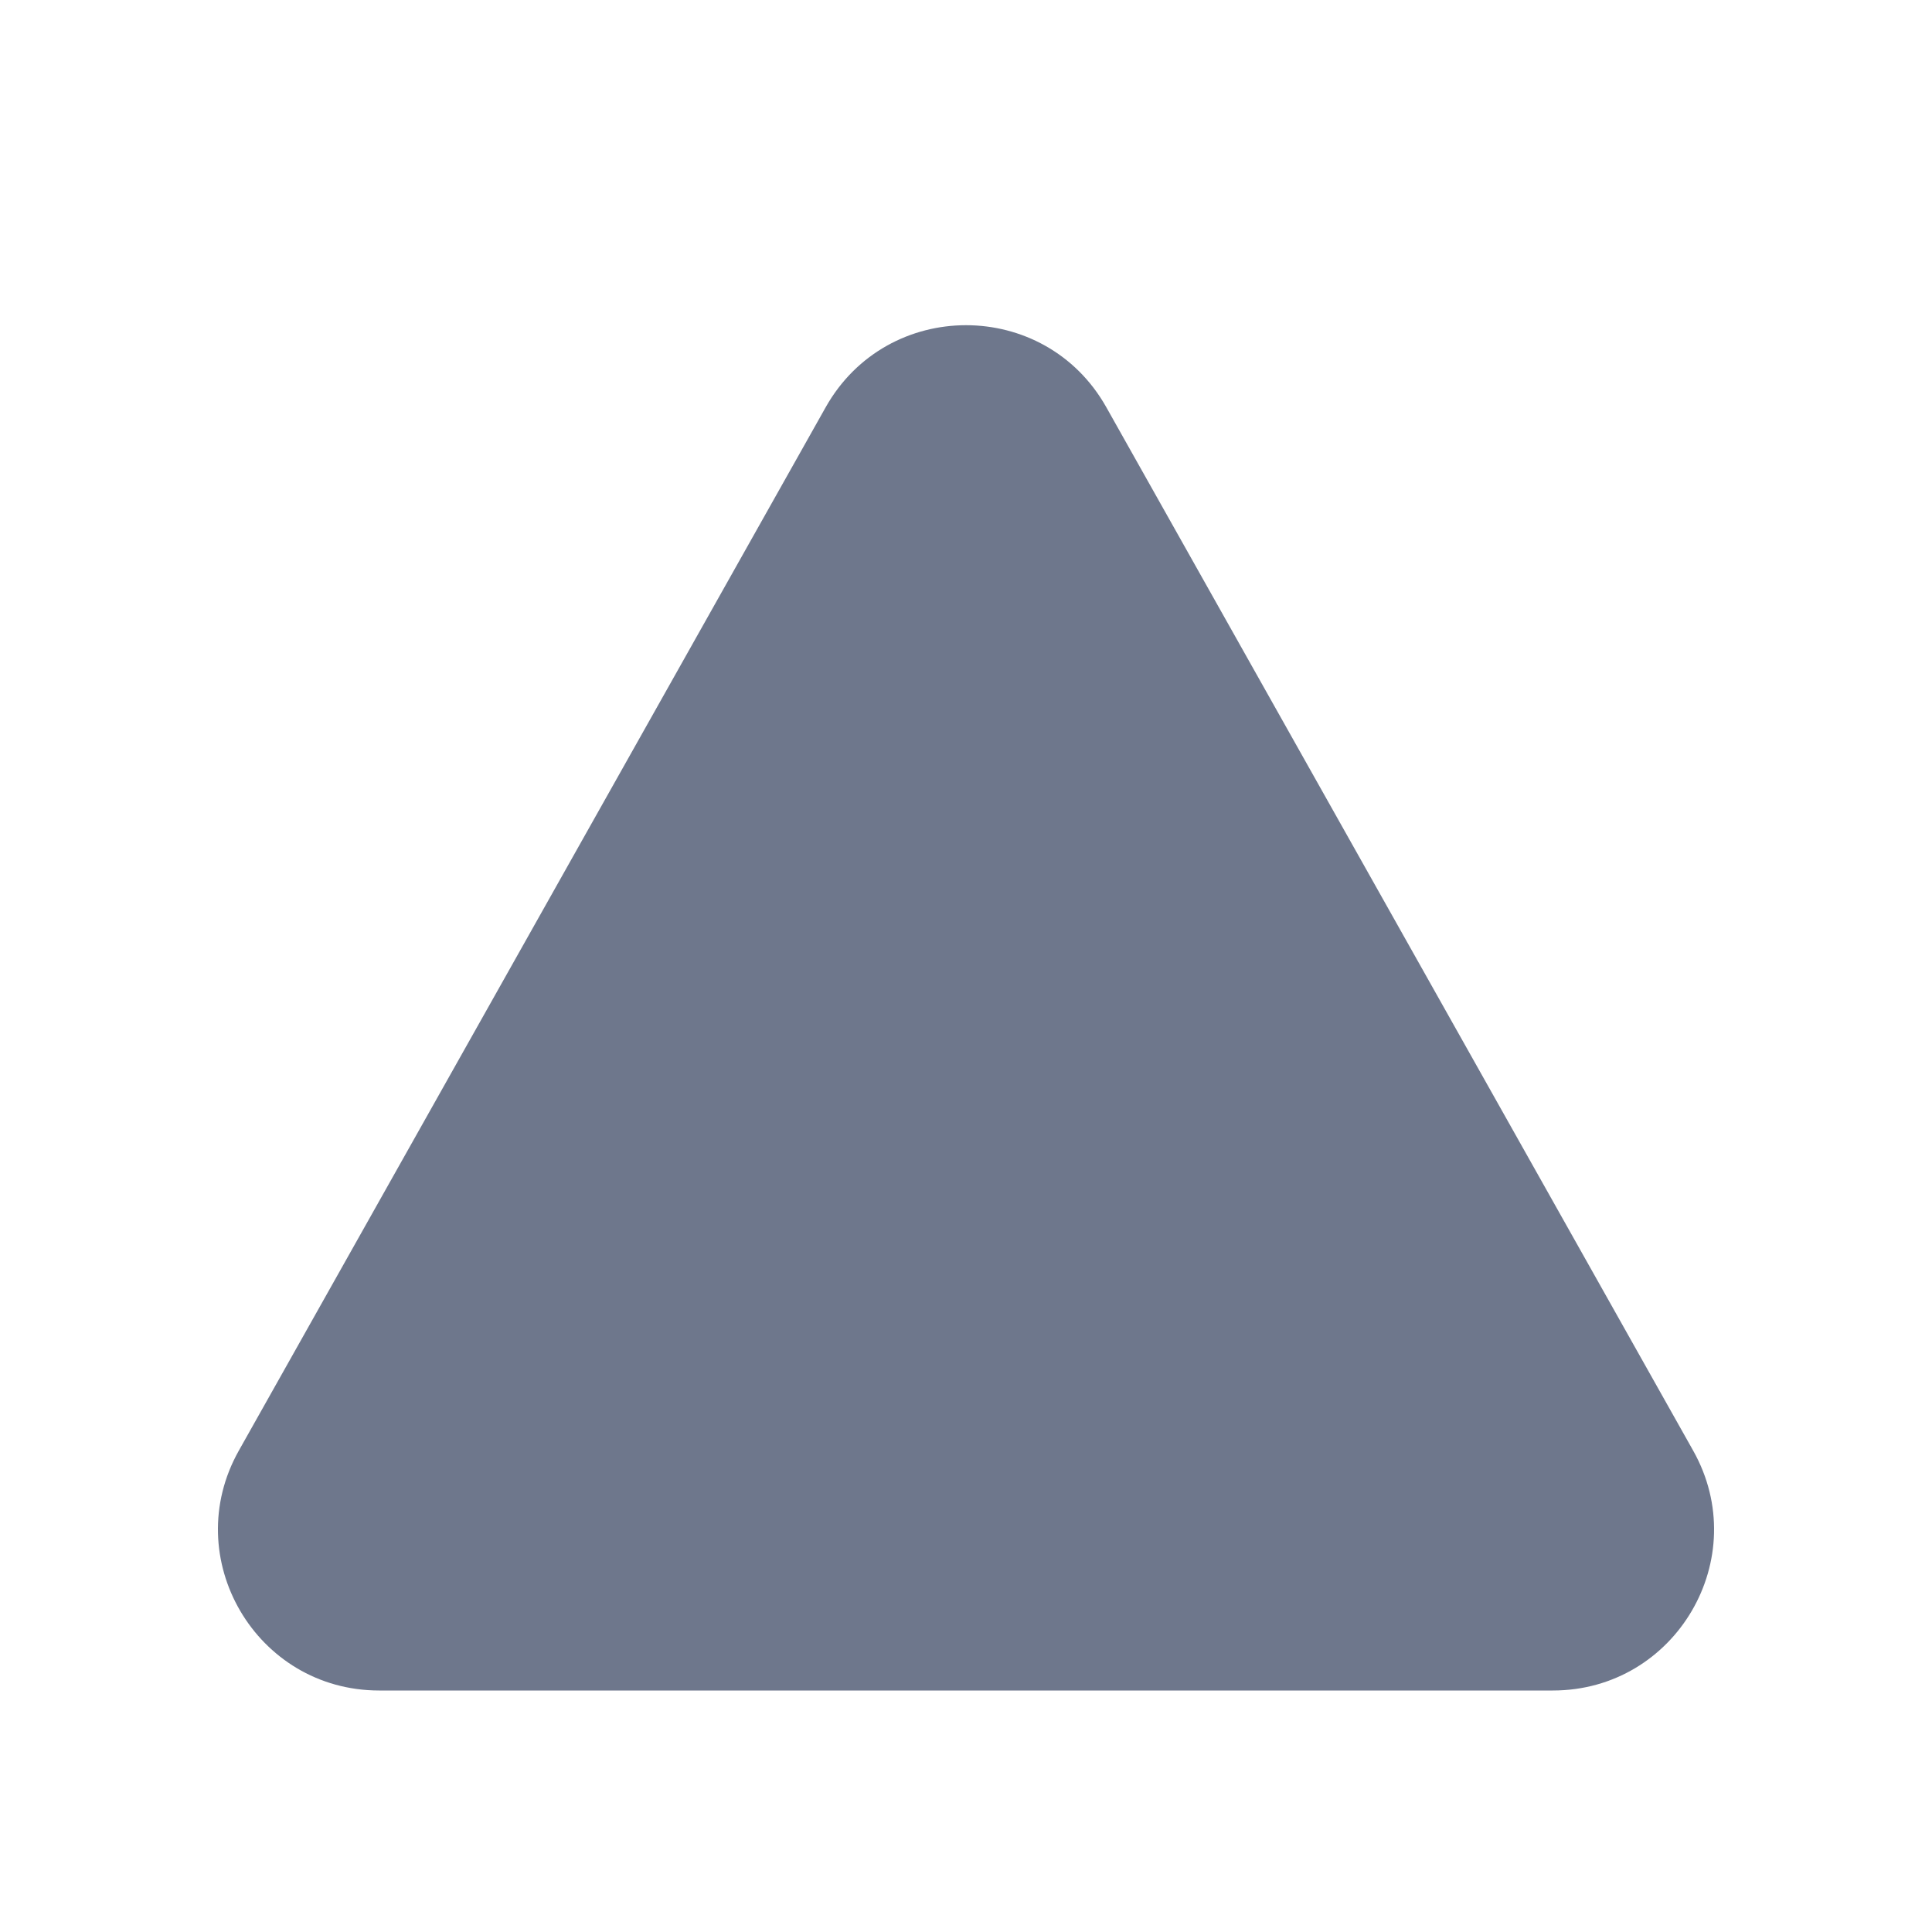 <svg width="24" height="24" viewBox="0 0 24 24" fill="none" xmlns="http://www.w3.org/2000/svg">
<path fill-rule="evenodd" clip-rule="evenodd" d="M13.743 5.059C12.979 3.7 11.022 3.7 10.257 5.059L2.967 18.02C2.217 19.353 3.18 21 4.71 21H19.29C20.82 21 21.783 19.353 21.033 18.02L13.743 5.059Z" fill="#6E778C"/>
</svg>
